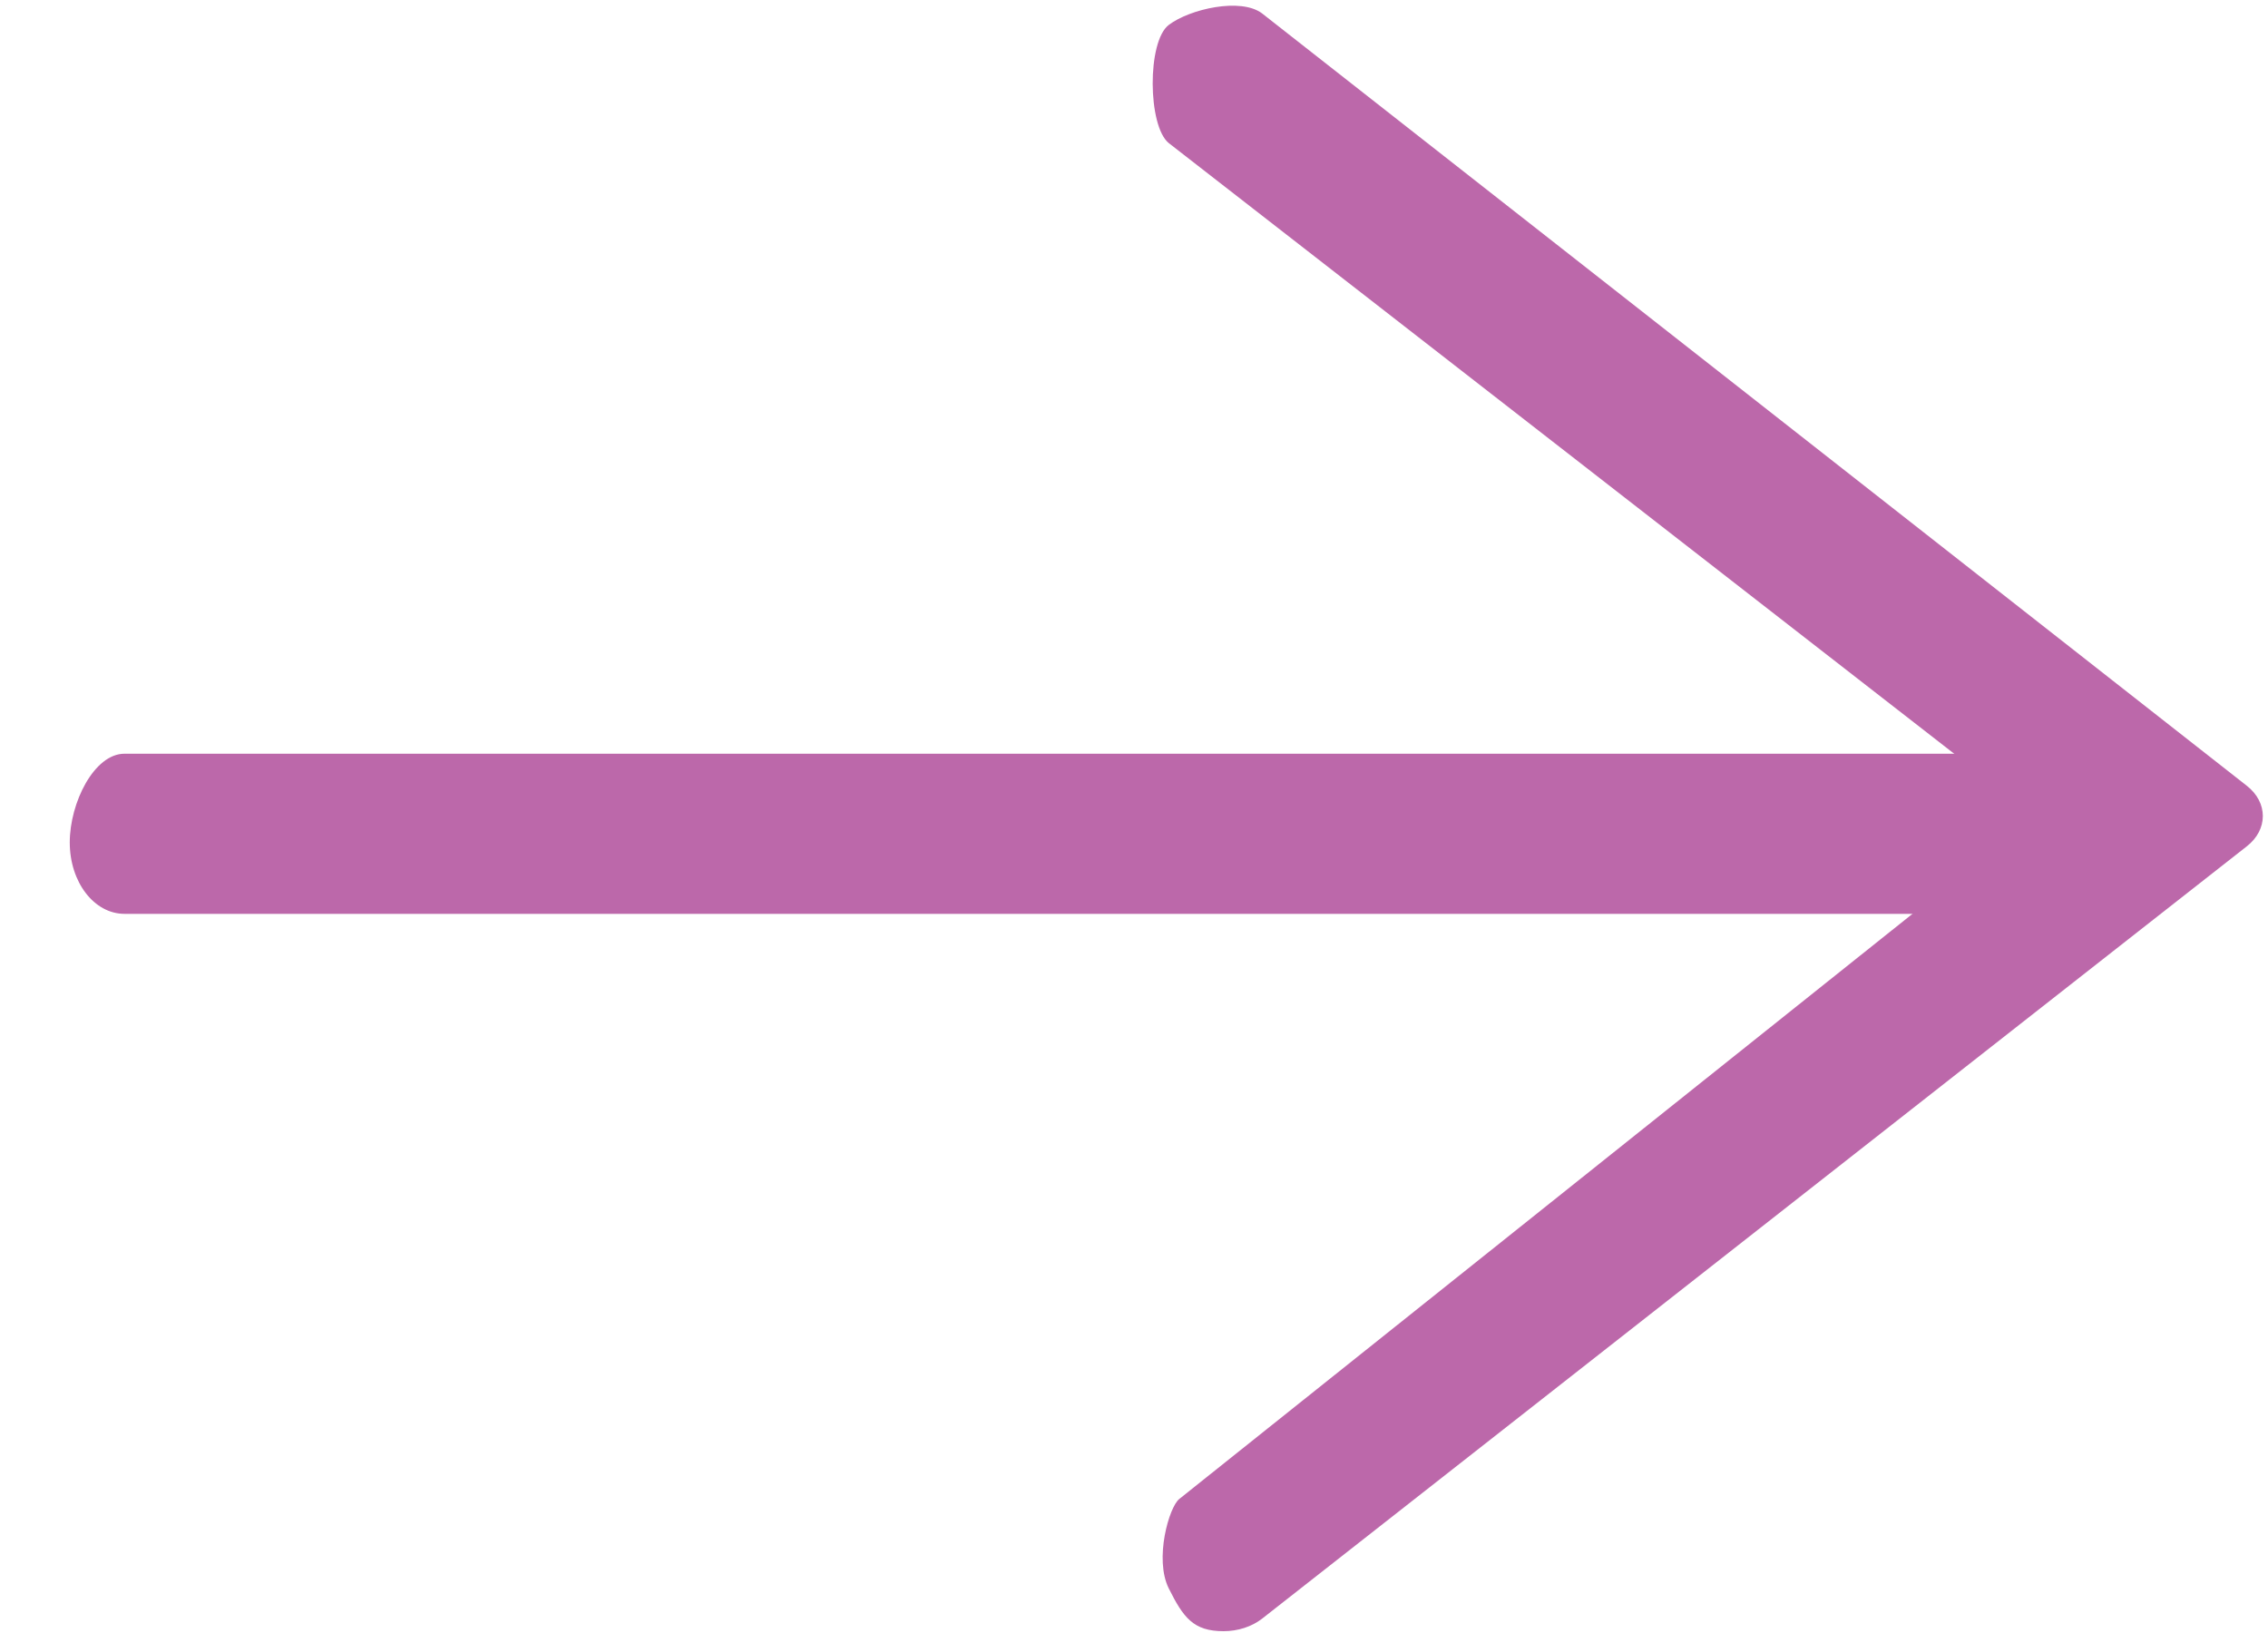 <?xml version="1.0" encoding="UTF-8"?>
<svg width="25px" height="18px" viewBox="0 0 25 18" version="1.1" xmlns="http://www.w3.org/2000/svg" xmlns:xlink="http://www.w3.org/1999/xlink">
    <!-- Generator: Sketch 58 (84663) - https://sketch.com -->
    <title>right-arrow</title>
    <desc>Created with Sketch.</desc>
    <g id="Site" stroke="none" stroke-width="1" fill="none" fill-rule="evenodd">
        <g id="Main-Page" transform="translate(-1488, -3136)" fill="#BC68AA">
            <g id="Doctors" transform="translate(372, 2583)">
                <g id="Button" transform="translate(613, 544)">
                    <g id="right-arrow-2-copy" transform="translate(503, 9)">
                        <g id="right-arrow">
                            <path d="M13.487,17.98 C13.154,17.98 13.044,17.83 12.883,17.508 C12.722,17.185 12.886,16.611 13,16.522 L22.428,8.998 L12.883,1.577 C12.651,1.389 12.643,0.457 12.883,0.275 C13.116,0.098 13.679,-0.029 13.912,0.148 L24.766,8.661 C25.002,8.845 25.002,9.145 24.766,9.329 L13.912,17.842 C13.799,17.93 13.646,17.98 13.487,17.98 Z" id="Path"></path>
                            <path d="M23.34,10.073 L1.372,10.073 C1.039,10.073 0.769,9.726 0.769,9.286 C0.769,8.846 1.039,8.308 1.372,8.308 L23.341,8.308 C23.674,8.308 23.944,8.846 23.944,9.286 C23.944,9.726 23.673,10.073 23.34,10.073 Z" id="Path"></path>
                        </g>
                    </g>
                </g>
            </g>
        </g>
    </g>
</svg>